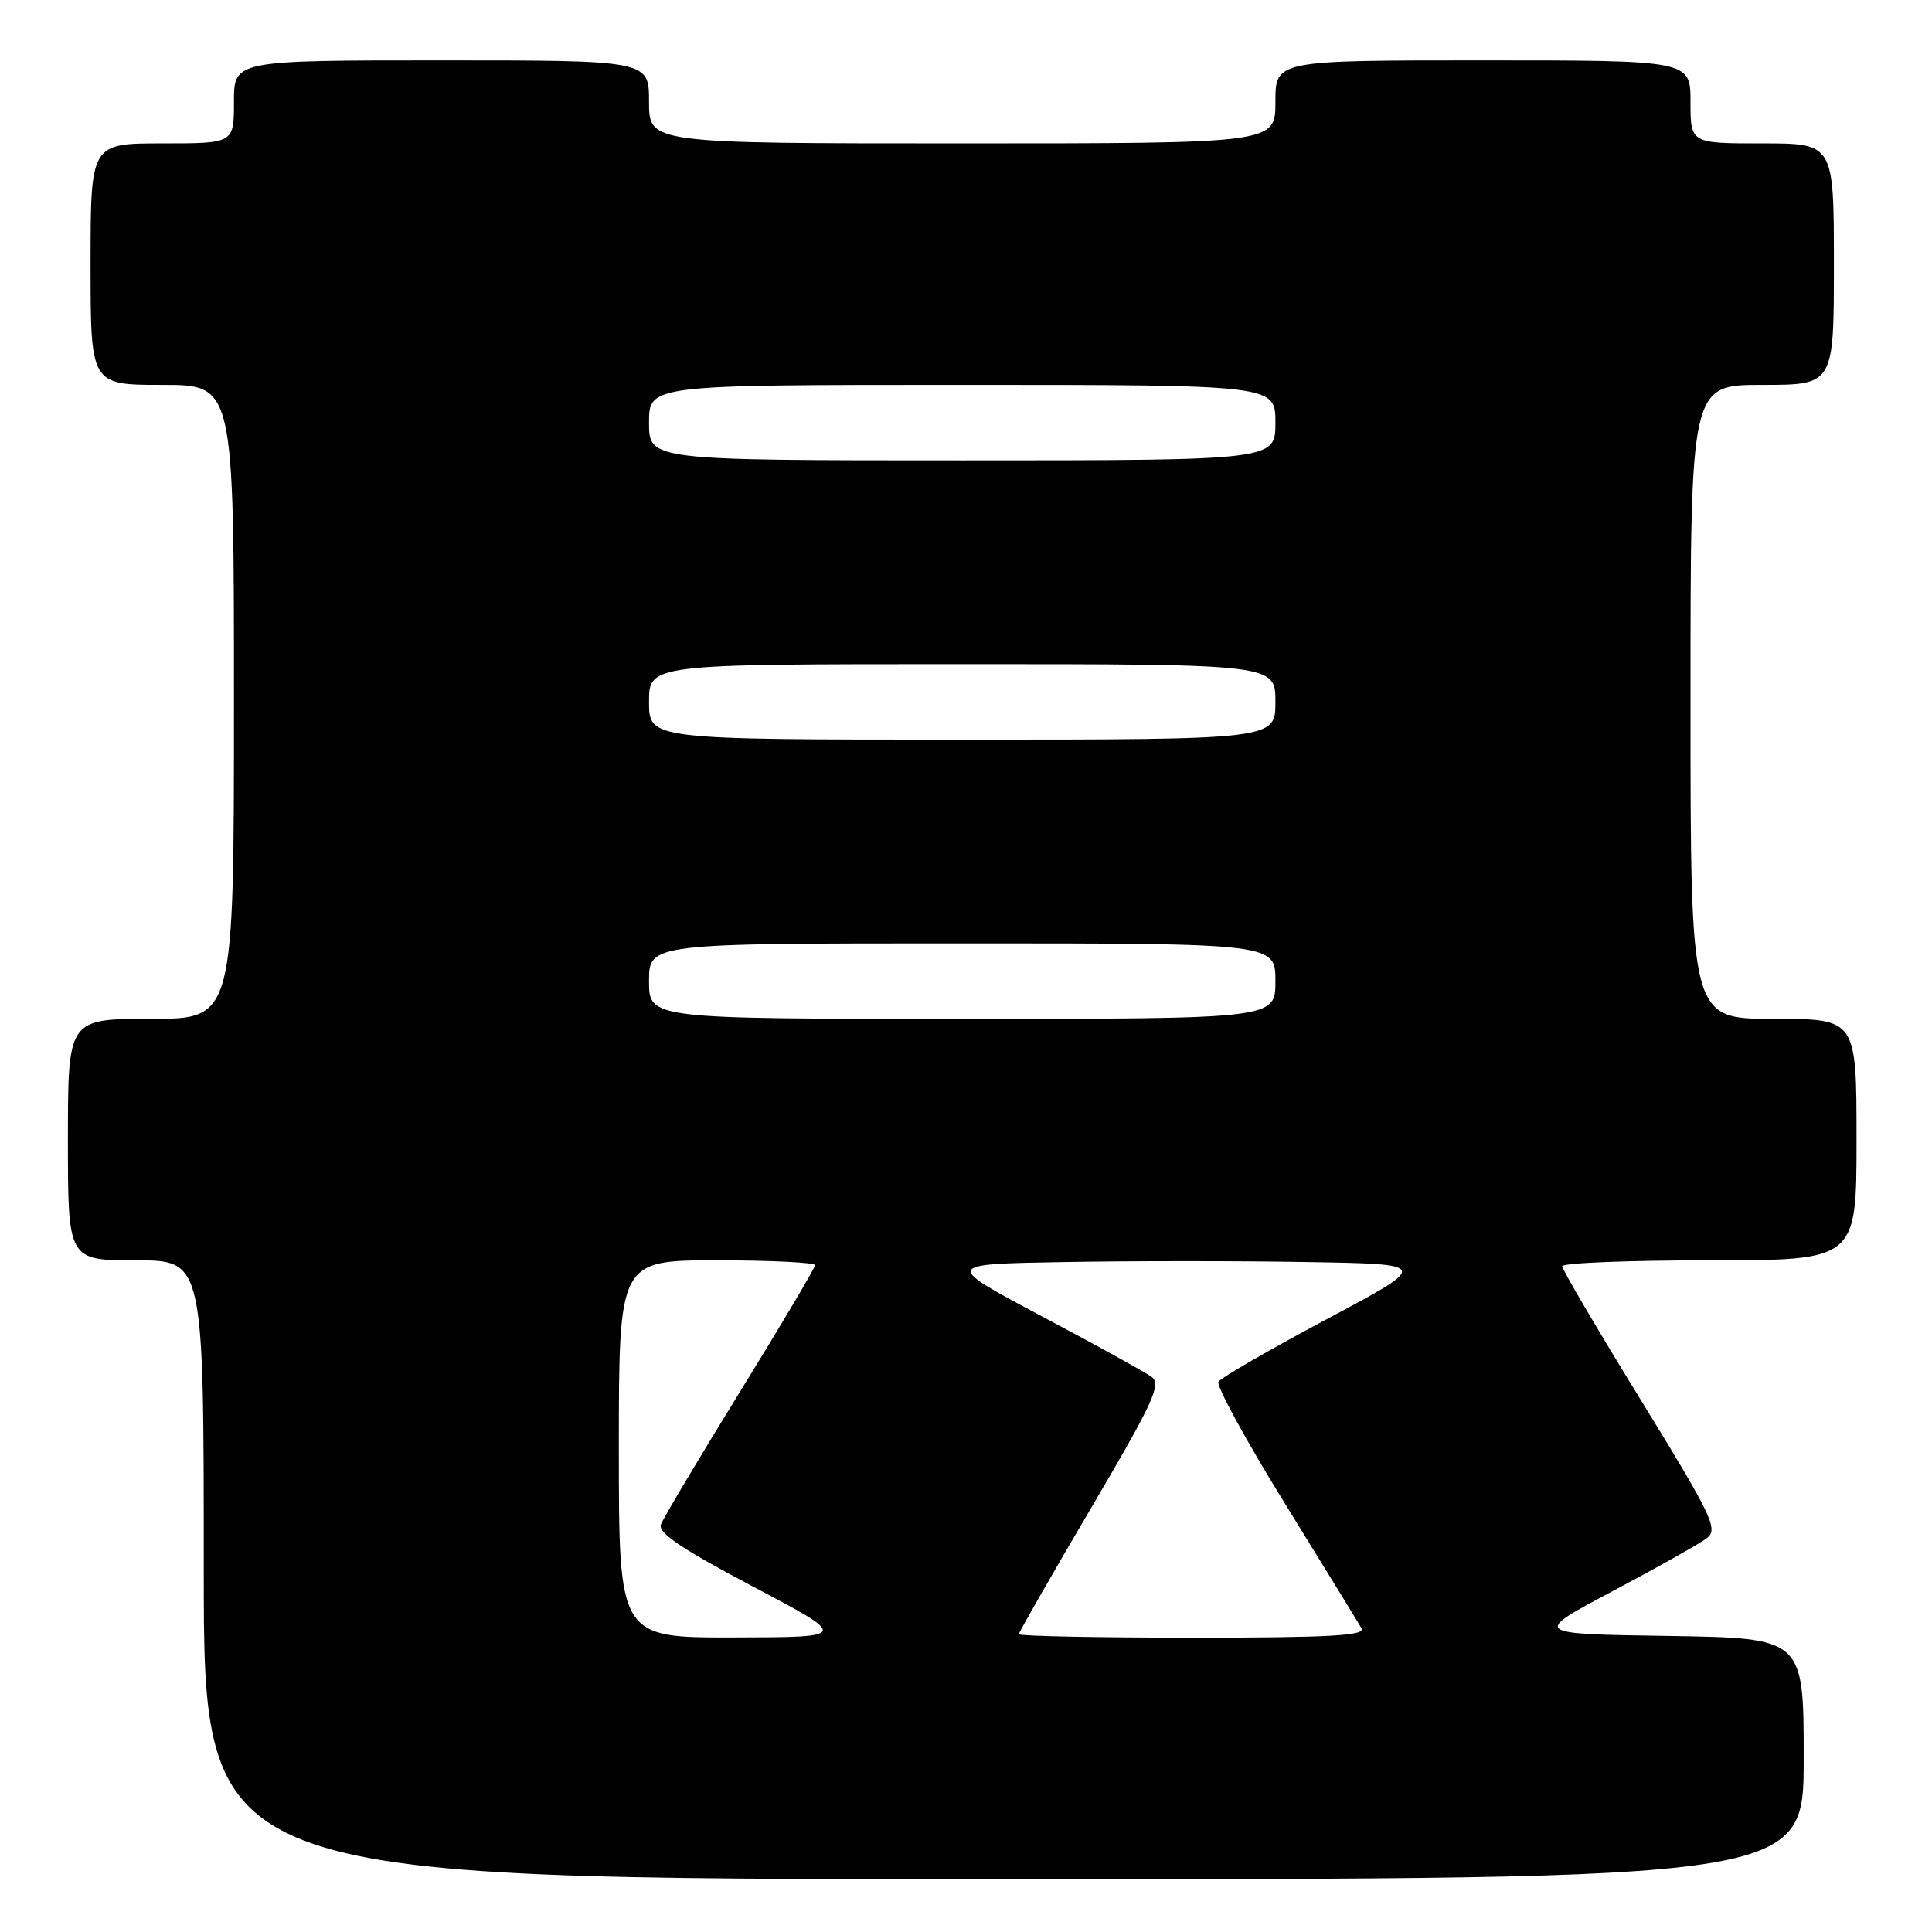 <?xml version="1.0" encoding="UTF-8" standalone="no"?>
<!DOCTYPE svg PUBLIC "-//W3C//DTD SVG 1.1//EN" "http://www.w3.org/Graphics/SVG/1.1/DTD/svg11.dtd" >
<svg xmlns="http://www.w3.org/2000/svg" xmlns:xlink="http://www.w3.org/1999/xlink" version="1.1" viewBox="0 0 256 256">
 <g >
 <path fill="currentColor"
d=" M 239.00 233.02 C 239.00 217.05 239.00 217.05 221.00 216.77 C 203.00 216.50 203.00 216.50 213.75 210.80 C 219.66 207.67 225.26 204.52 226.18 203.80 C 227.70 202.62 226.88 200.90 217.43 185.53 C 211.69 176.20 207.00 168.22 207.00 167.78 C 207.00 167.35 215.78 167.00 226.50 167.00 C 246.00 167.00 246.00 167.00 246.00 151.00 C 246.00 135.00 246.00 135.00 235.00 135.00 C 224.00 135.00 224.00 135.00 224.00 93.00 C 224.00 51.00 224.00 51.00 233.50 51.00 C 243.00 51.00 243.00 51.00 243.00 35.00 C 243.00 19.00 243.00 19.00 233.50 19.00 C 224.00 19.00 224.00 19.00 224.00 13.50 C 224.00 8.00 224.00 8.00 196.50 8.00 C 169.00 8.00 169.00 8.00 169.00 13.50 C 169.00 19.00 169.00 19.00 127.50 19.00 C 86.00 19.00 86.00 19.00 86.00 13.50 C 86.00 8.00 86.00 8.00 58.50 8.00 C 31.00 8.00 31.00 8.00 31.00 13.50 C 31.00 19.00 31.00 19.00 21.50 19.00 C 12.00 19.00 12.00 19.00 12.00 35.00 C 12.00 51.00 12.00 51.00 21.50 51.00 C 31.00 51.00 31.00 51.00 31.00 93.00 C 31.00 135.00 31.00 135.00 20.00 135.00 C 9.00 135.00 9.00 135.00 9.00 151.00 C 9.00 167.00 9.00 167.00 18.00 167.00 C 27.00 167.00 27.00 167.00 27.00 208.00 C 27.00 249.00 27.00 249.00 133.00 249.00 C 239.00 249.00 239.00 249.00 239.00 233.02 Z  M 82.00 192.00 C 82.00 167.00 82.00 167.00 95.00 167.00 C 102.15 167.00 108.00 167.29 108.00 167.64 C 108.00 167.99 103.53 175.54 98.06 184.40 C 92.59 193.27 87.87 201.19 87.57 202.01 C 87.16 203.10 90.41 205.29 99.76 210.22 C 112.50 216.94 112.50 216.94 97.25 216.97 C 82.00 217.00 82.00 217.00 82.00 192.00 Z  M 135.00 216.54 C 135.00 216.29 139.31 208.77 144.57 199.83 C 152.83 185.80 153.93 183.42 152.59 182.44 C 151.74 181.82 145.19 178.20 138.03 174.41 C 125.03 167.50 125.03 167.50 141.01 167.23 C 149.81 167.07 164.31 167.07 173.25 167.23 C 189.50 167.50 189.50 167.50 175.76 174.82 C 168.21 178.85 161.77 182.57 161.45 183.09 C 161.13 183.60 165.10 190.88 170.28 199.26 C 175.45 207.64 180.01 215.06 180.40 215.75 C 180.97 216.73 176.22 217.00 158.06 217.00 C 145.38 217.00 135.00 216.79 135.00 216.54 Z  M 86.00 130.00 C 86.00 125.00 86.00 125.00 127.50 125.00 C 169.00 125.00 169.00 125.00 169.00 130.00 C 169.00 135.00 169.00 135.00 127.50 135.00 C 86.00 135.00 86.00 135.00 86.00 130.00 Z  M 86.00 93.00 C 86.00 88.00 86.00 88.00 127.50 88.00 C 169.00 88.00 169.00 88.00 169.00 93.00 C 169.00 98.00 169.00 98.00 127.50 98.00 C 86.00 98.00 86.00 98.00 86.00 93.00 Z  M 86.00 56.00 C 86.00 51.00 86.00 51.00 127.50 51.00 C 169.00 51.00 169.00 51.00 169.00 56.00 C 169.00 61.00 169.00 61.00 127.50 61.00 C 86.00 61.00 86.00 61.00 86.00 56.00 Z "/>
</g>
</svg>